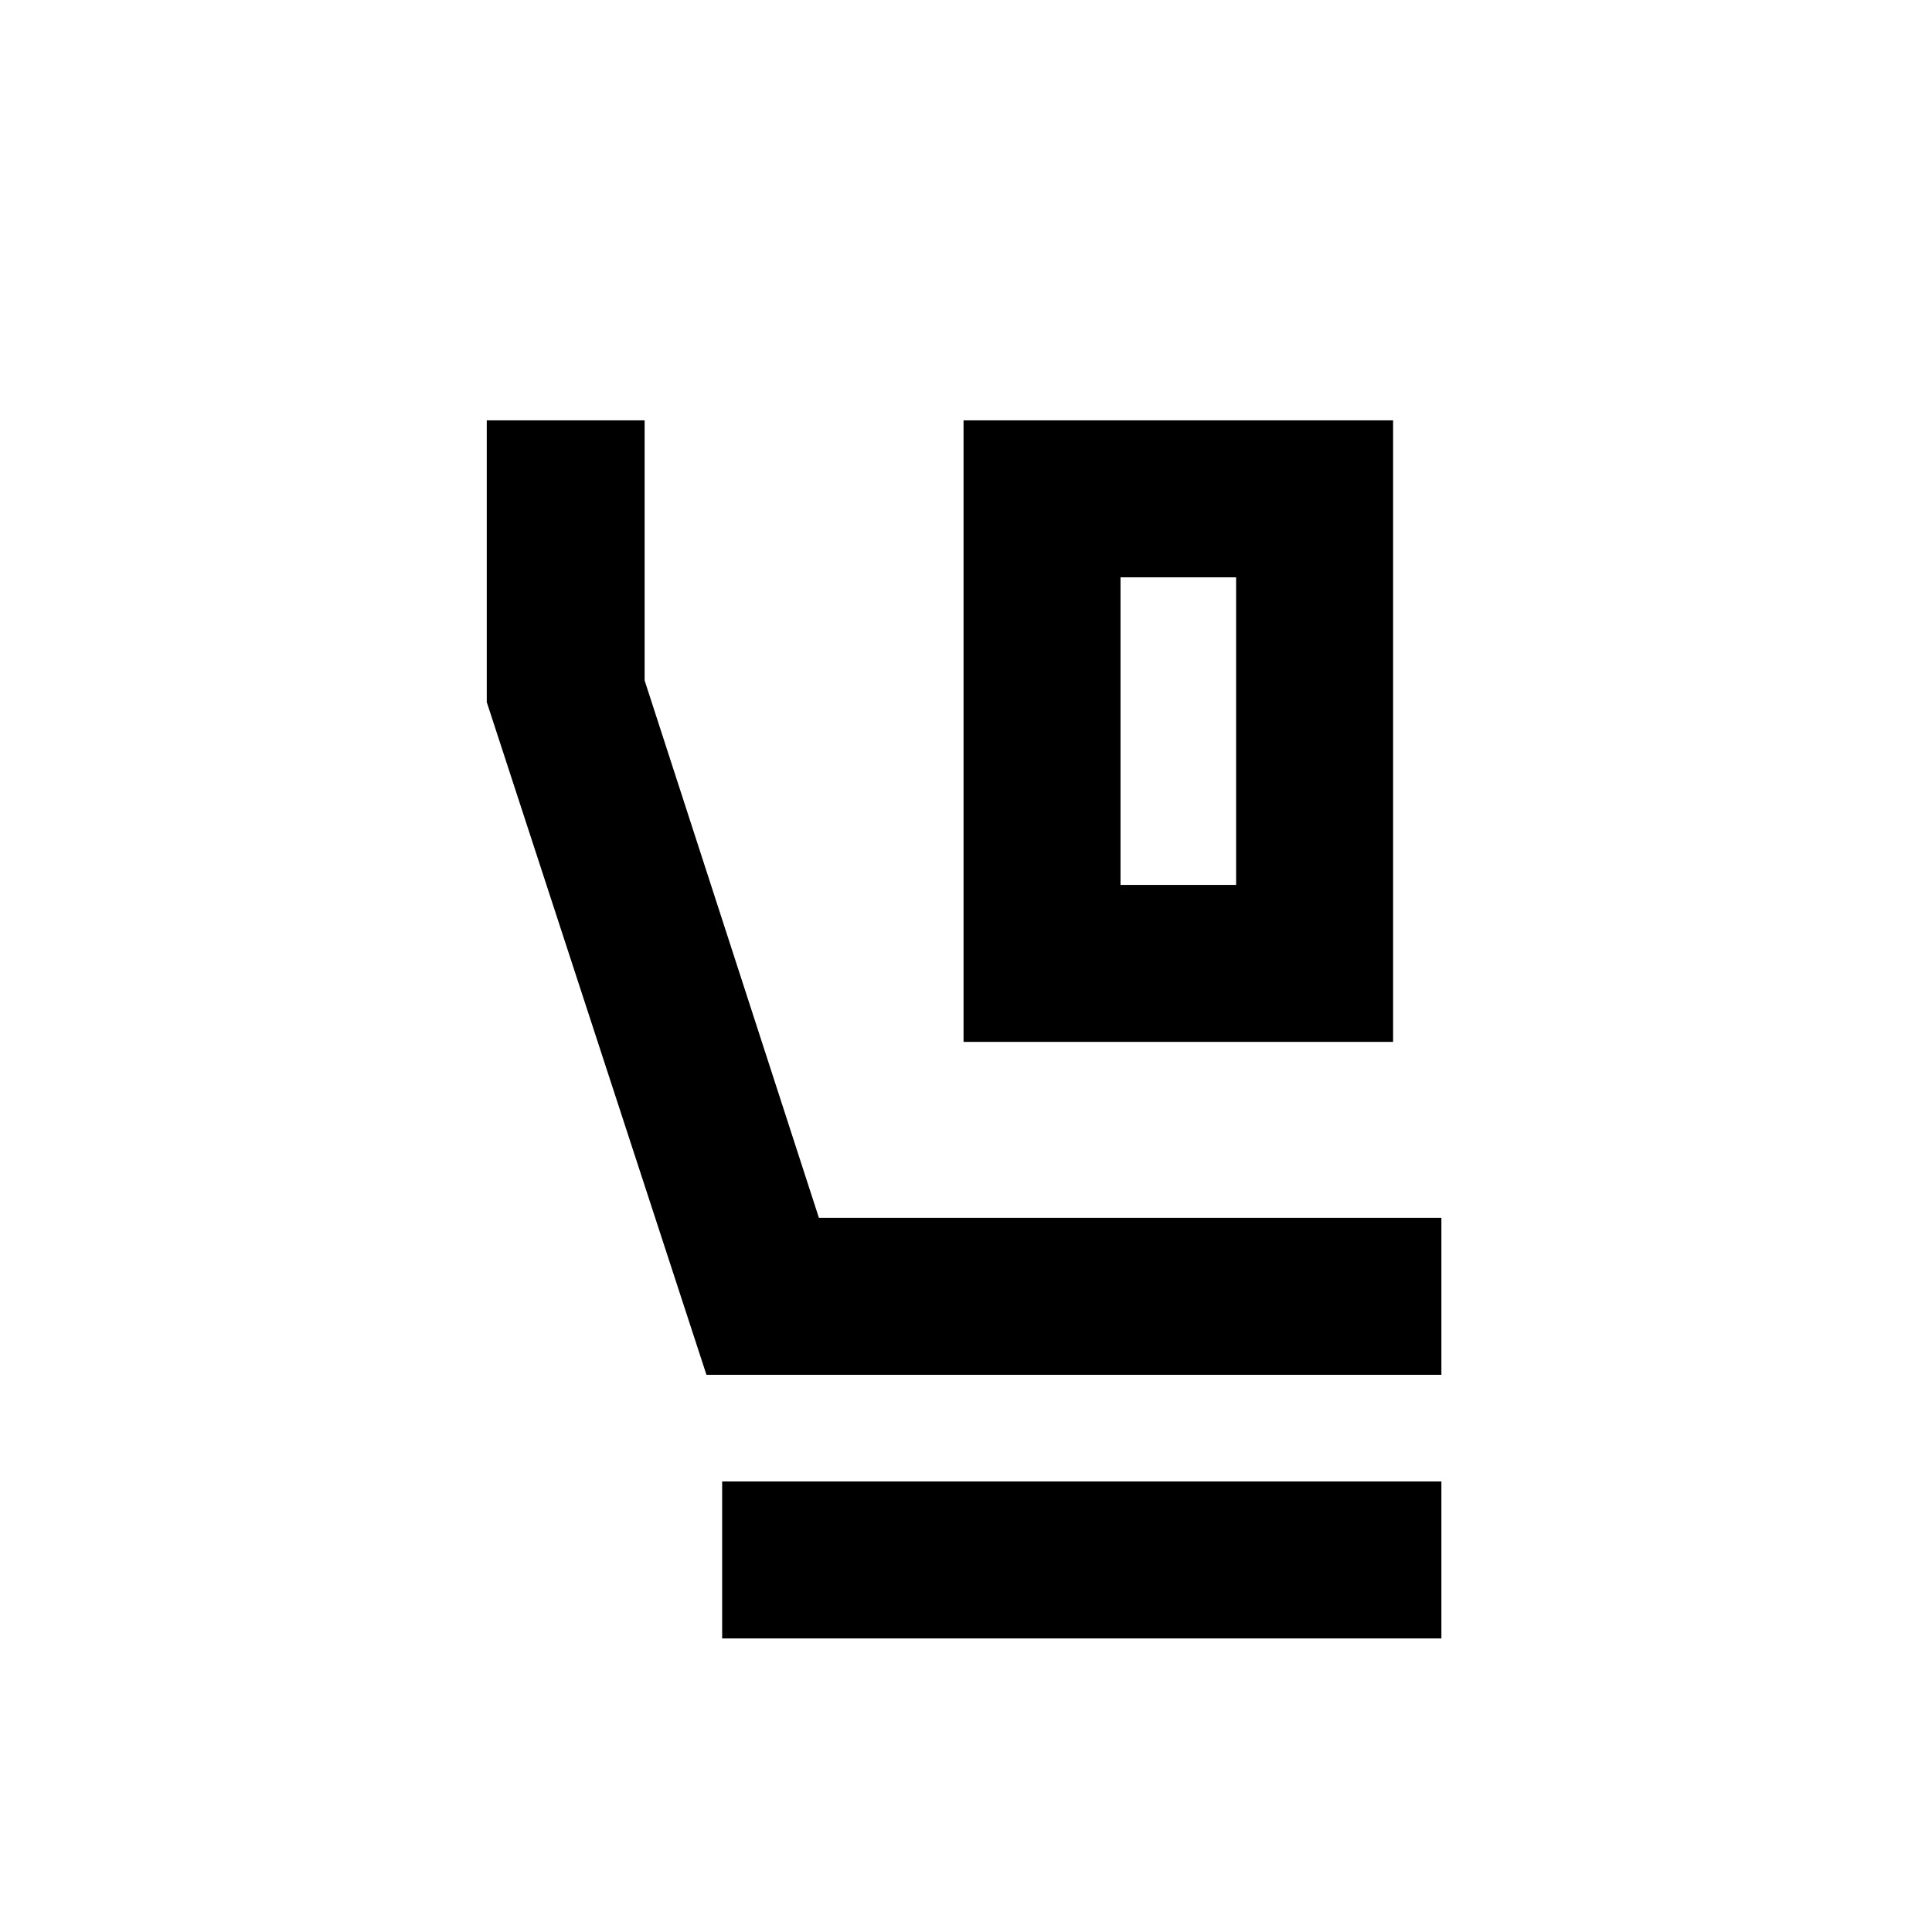 <svg xmlns="http://www.w3.org/2000/svg" height="20" viewBox="0 -960 960 960" width="20"><path d="M478.78-442.3v-308.83h213.44v308.83H478.78Zm78-78h57.44v-152.83h-57.44v152.83Zm159.44 243.43H351.03L241.87-611.11v-140.02h78.44v129.24l86.6 267.02h309.31v78Zm-357.39 131v-78h357.39v78H358.83Zm197.95-527.26h57.44-57.44Z"/></svg>